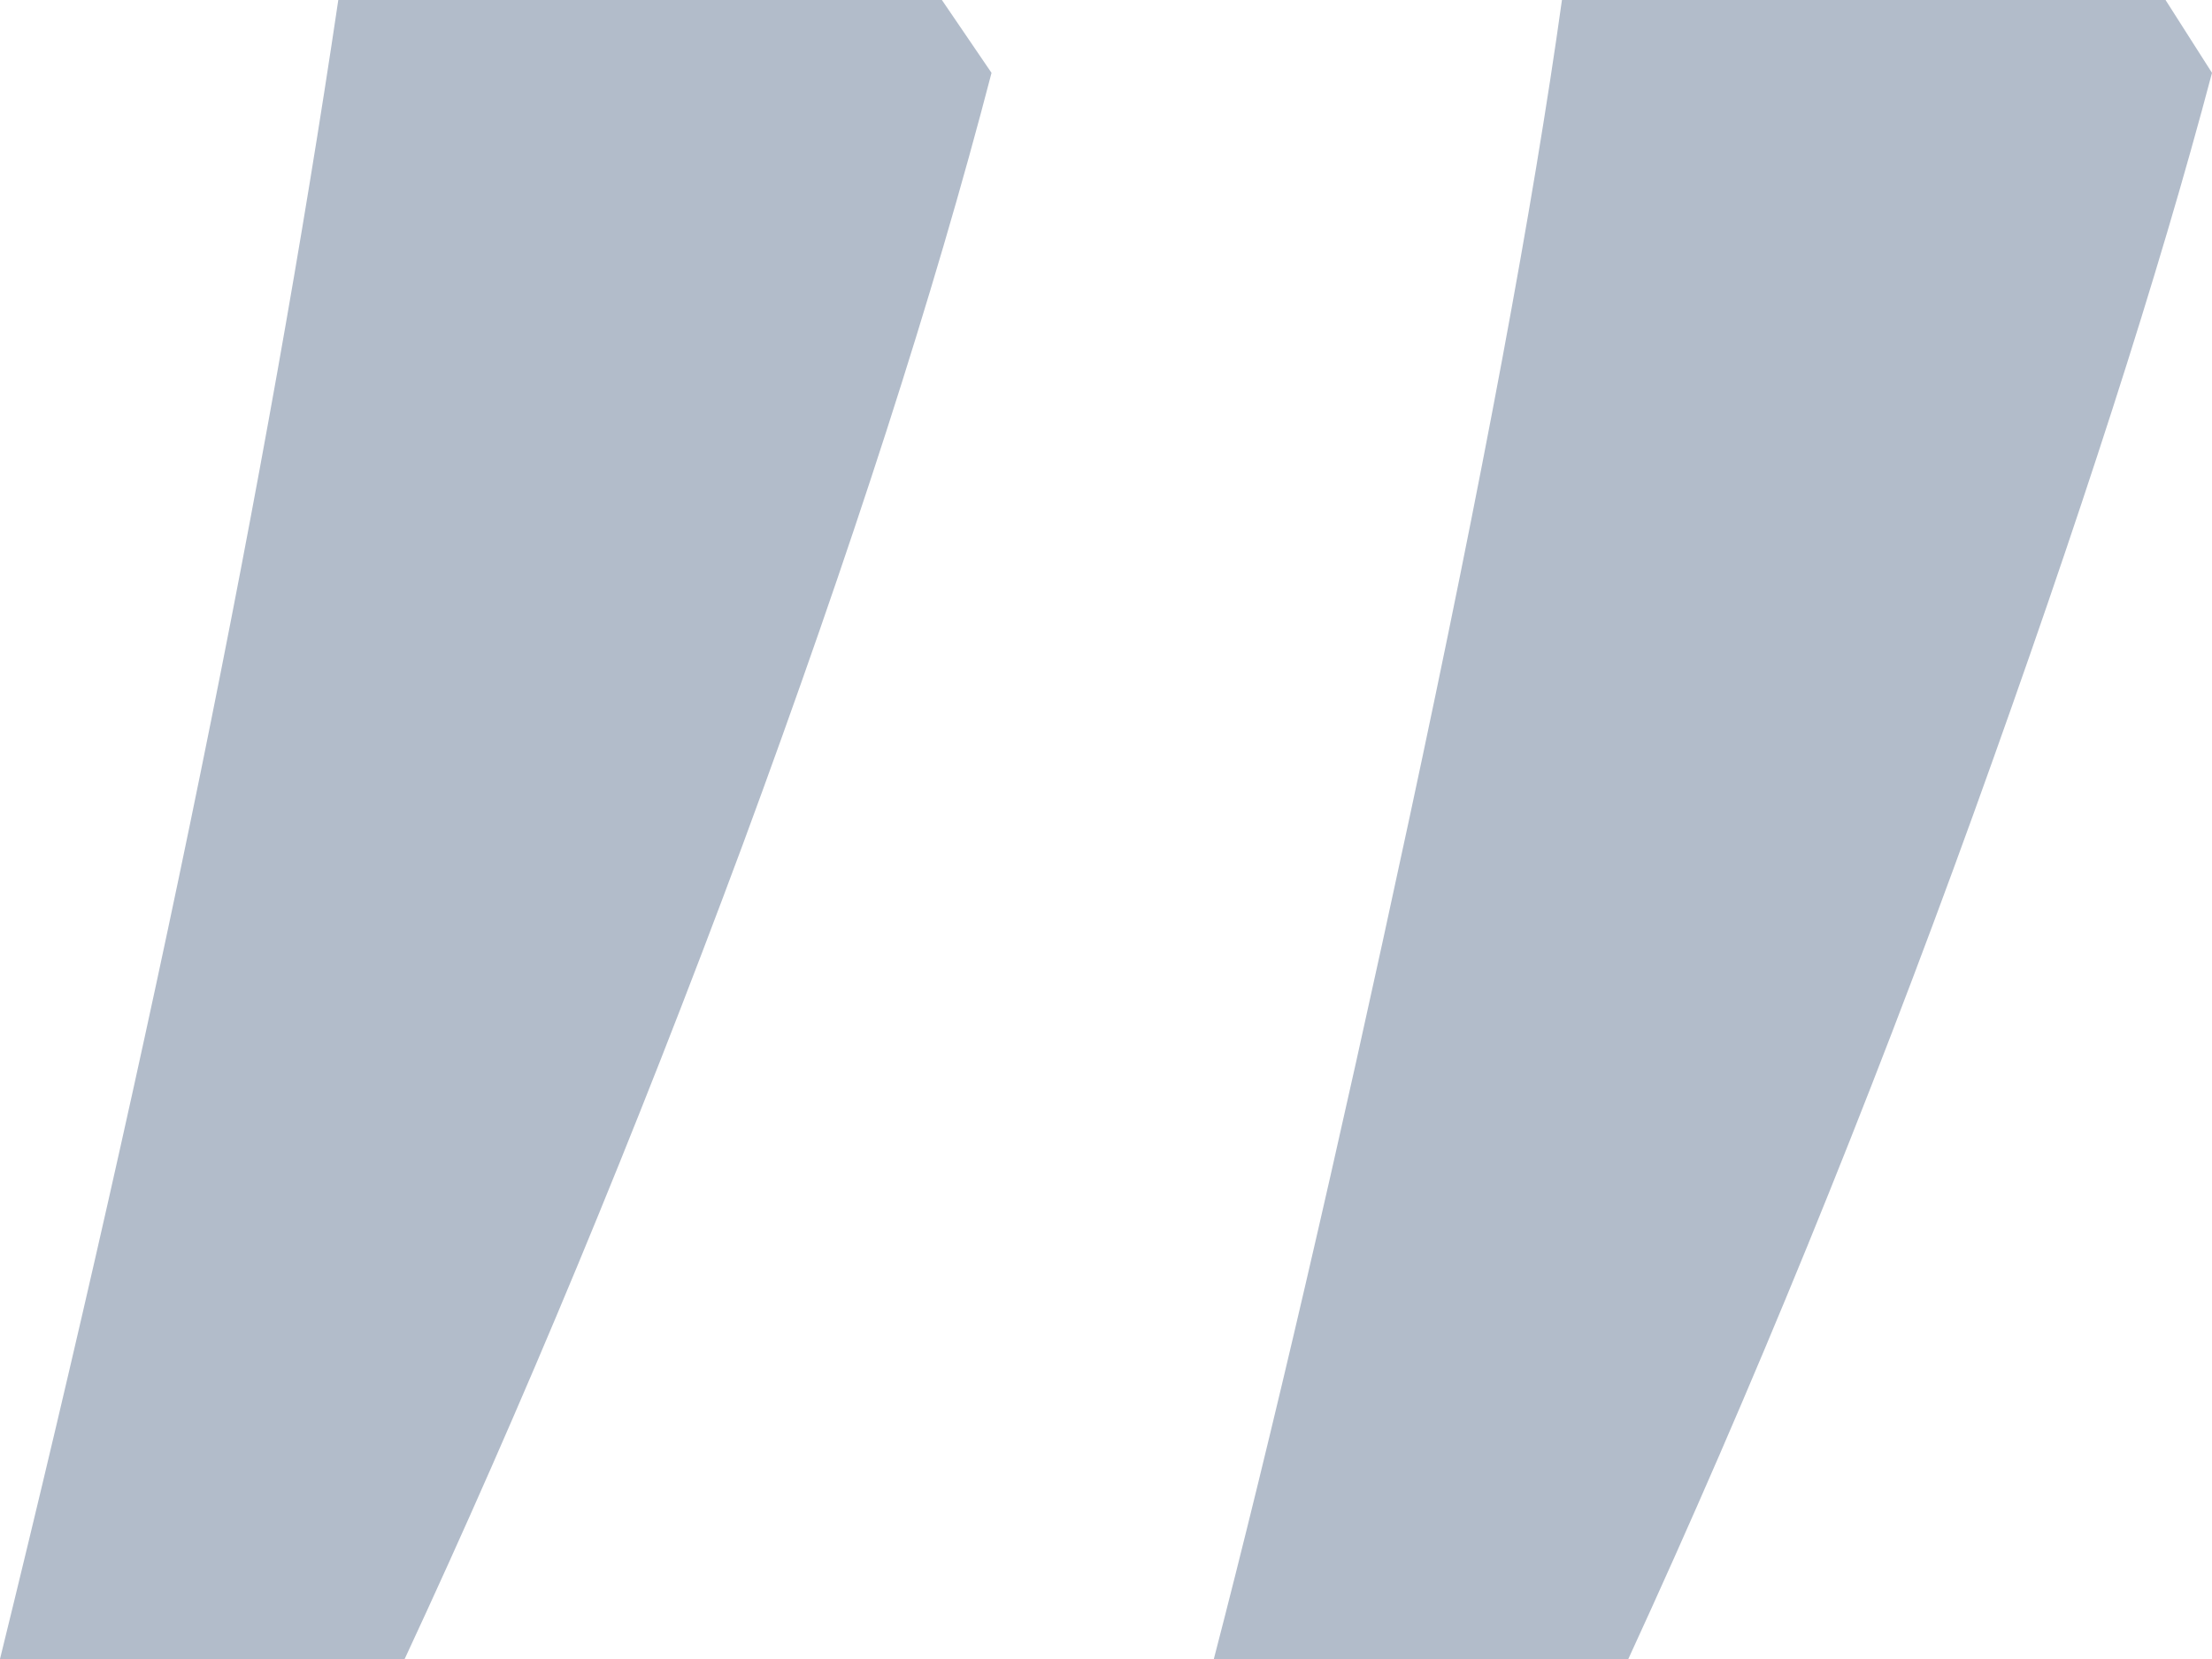 <svg width="16" height="12" viewBox="0 0 16 12" fill="none" xmlns="http://www.w3.org/2000/svg">
<path d="M6.813 0L7.172 0.527C6.757 2.124 6.157 3.984 5.373 6.108C4.59 8.216 3.774 10.18 2.927 12H0C1.119 7.449 1.935 3.449 2.447 0H6.813ZM15.664 0L16 0.527C15.616 1.98 15.04 3.768 14.273 5.892C13.505 8.016 12.674 10.052 11.778 12H8.78C9.195 10.403 9.667 8.375 10.195 5.916C10.723 3.457 11.091 1.485 11.298 0H15.664Z" fill="#B2BCCA"/>
</svg>
